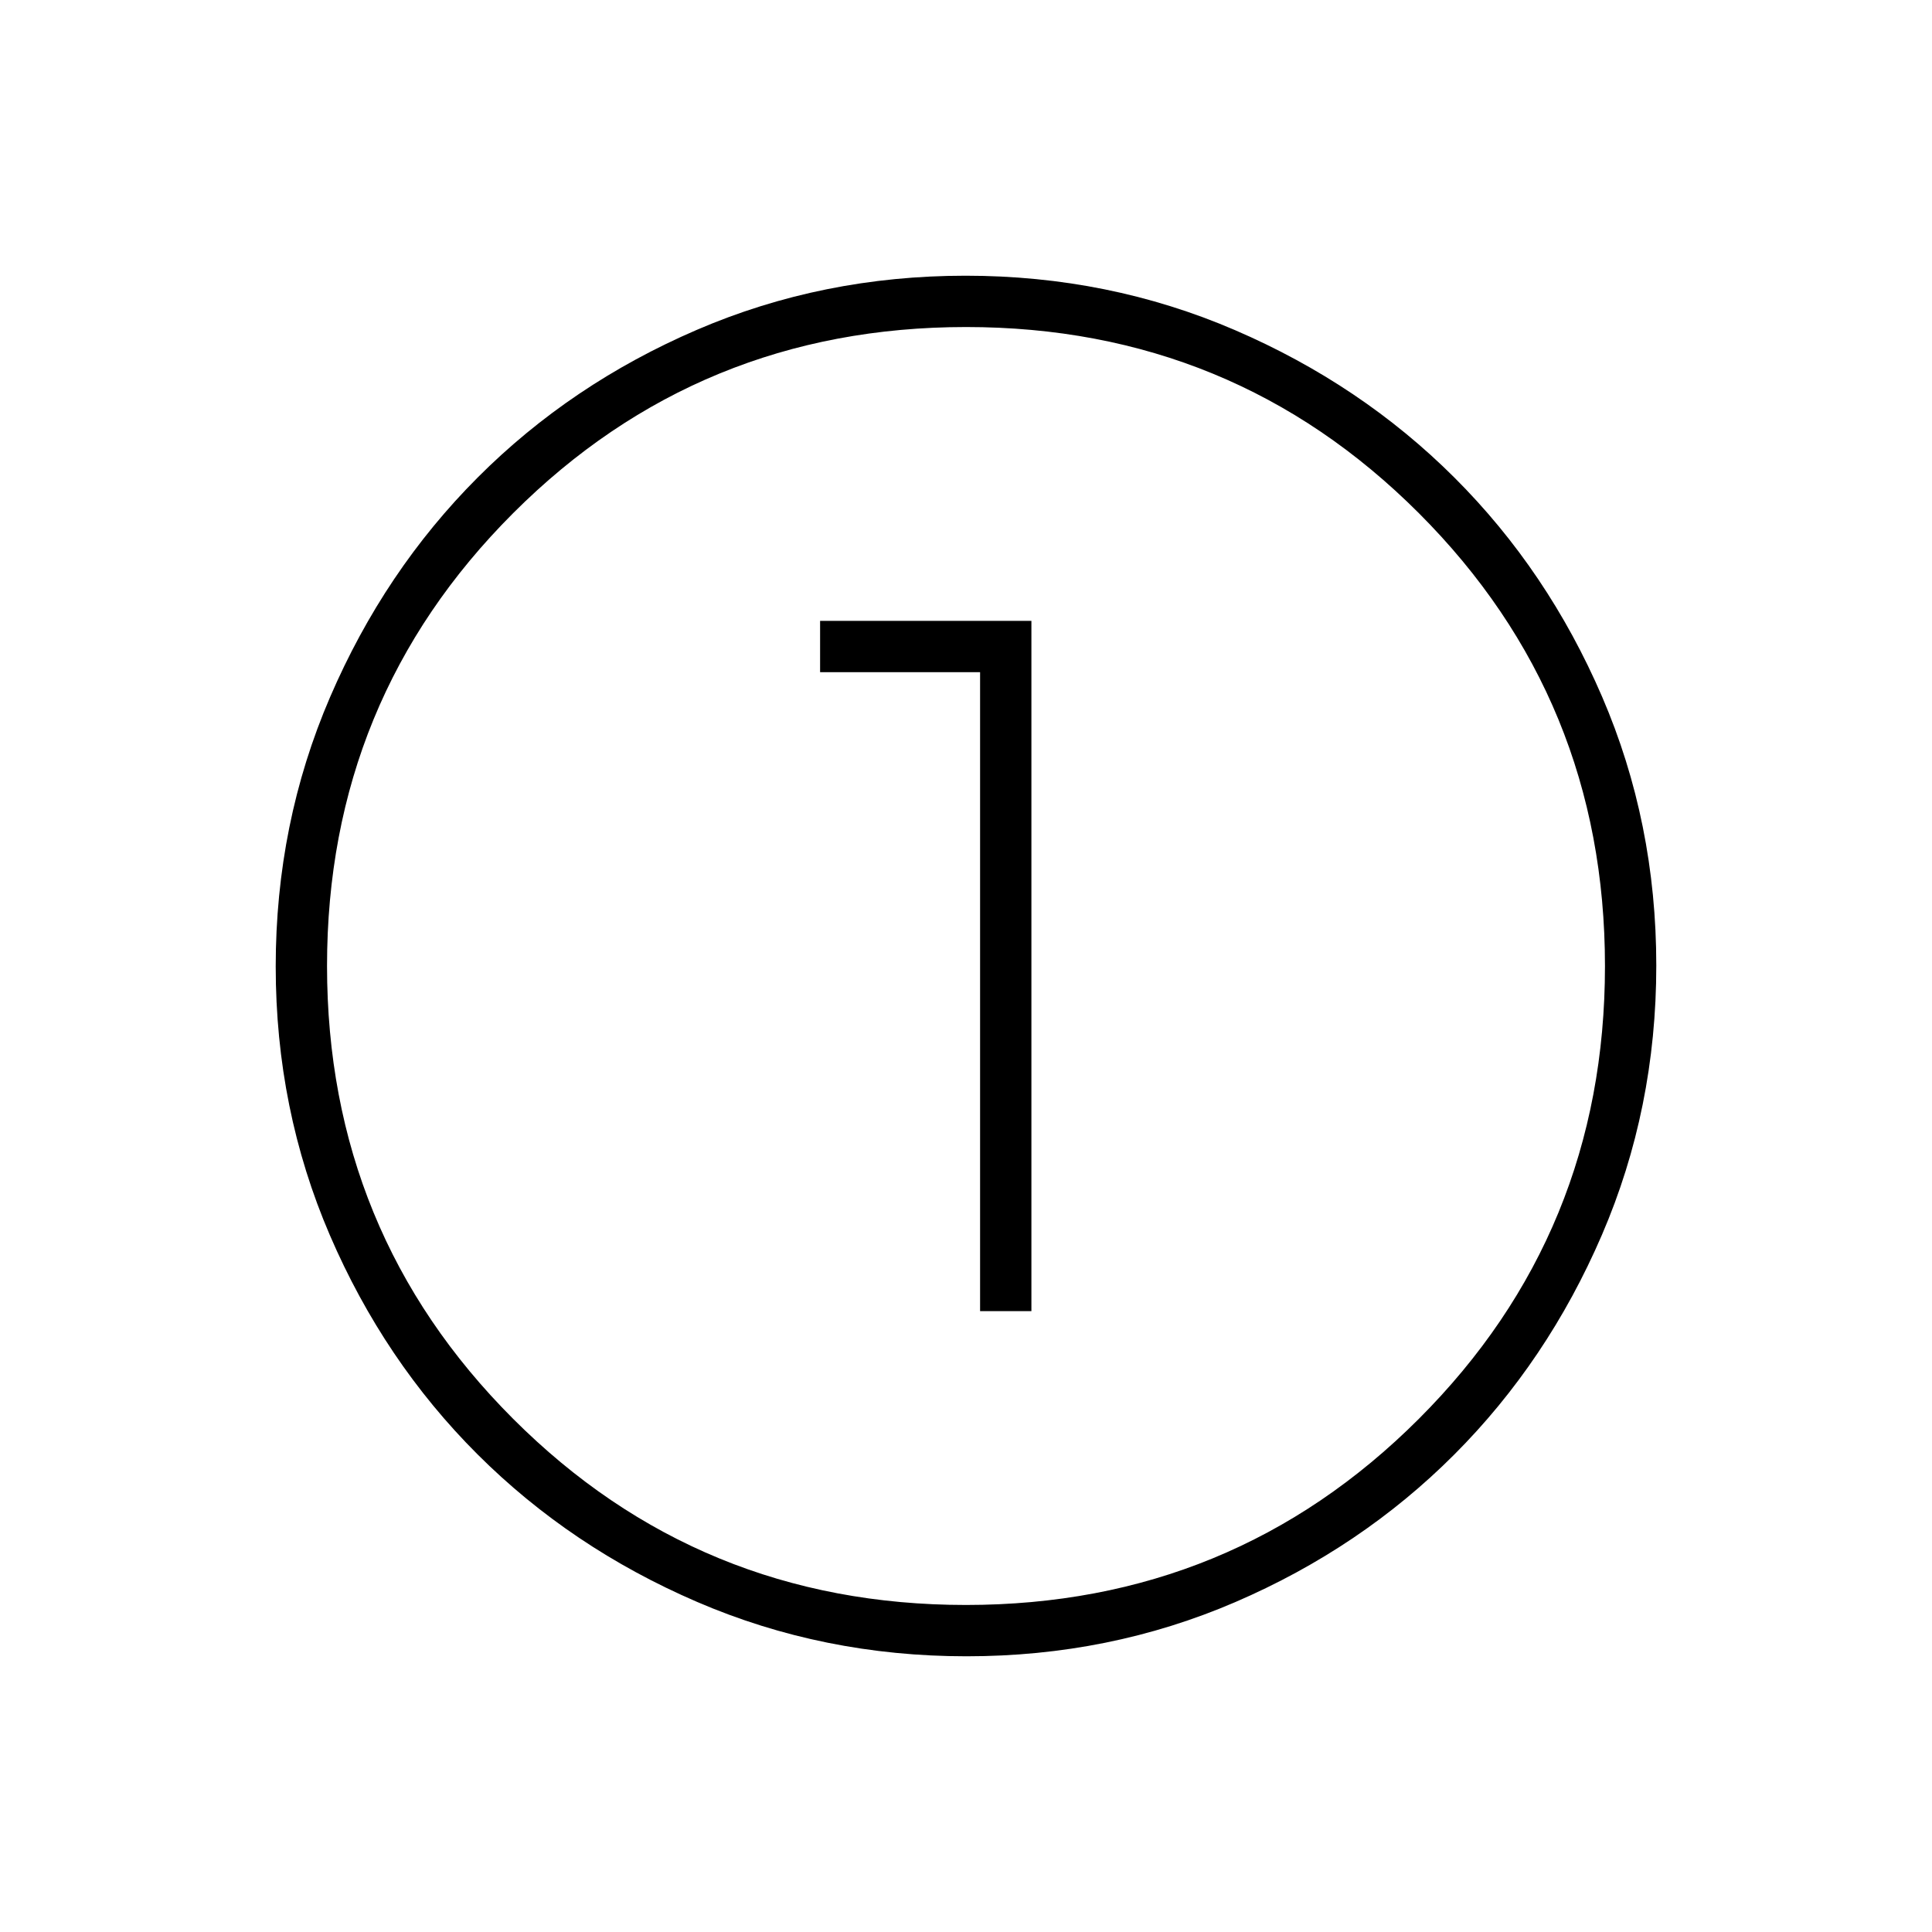 <svg xmlns="http://www.w3.org/2000/svg" height="24" viewBox="0 96 960 960" width="24"><path d="M480.238 919q-71.145 0-133.868-27.023t-109.12-73.348q-46.398-46.325-73.324-108.826Q137 647.301 137 576.238q0-71.145 27.023-133.868t73.348-109.12q46.325-46.398 108.826-73.324Q408.699 233 479.762 233q71.145 0 133.868 27.023t109.12 73.348q46.398 46.325 73.324 108.826Q823 504.699 823 575.762q0 71.144-27.023 133.868-27.023 62.723-73.348 109.12-46.325 46.398-108.826 73.324Q551.301 919 480.238 919Zm-.271-25.5Q612.5 893.5 705 801.033t92.5-225Q797.5 443.5 705.033 351t-225-92.5Q347.5 258.5 255 350.967t-92.5 225Q162.5 708.5 254.967 801t225 92.5ZM480 576Zm7 171.5h25.5v-343h-105V430H487v317.5Z"/></svg>